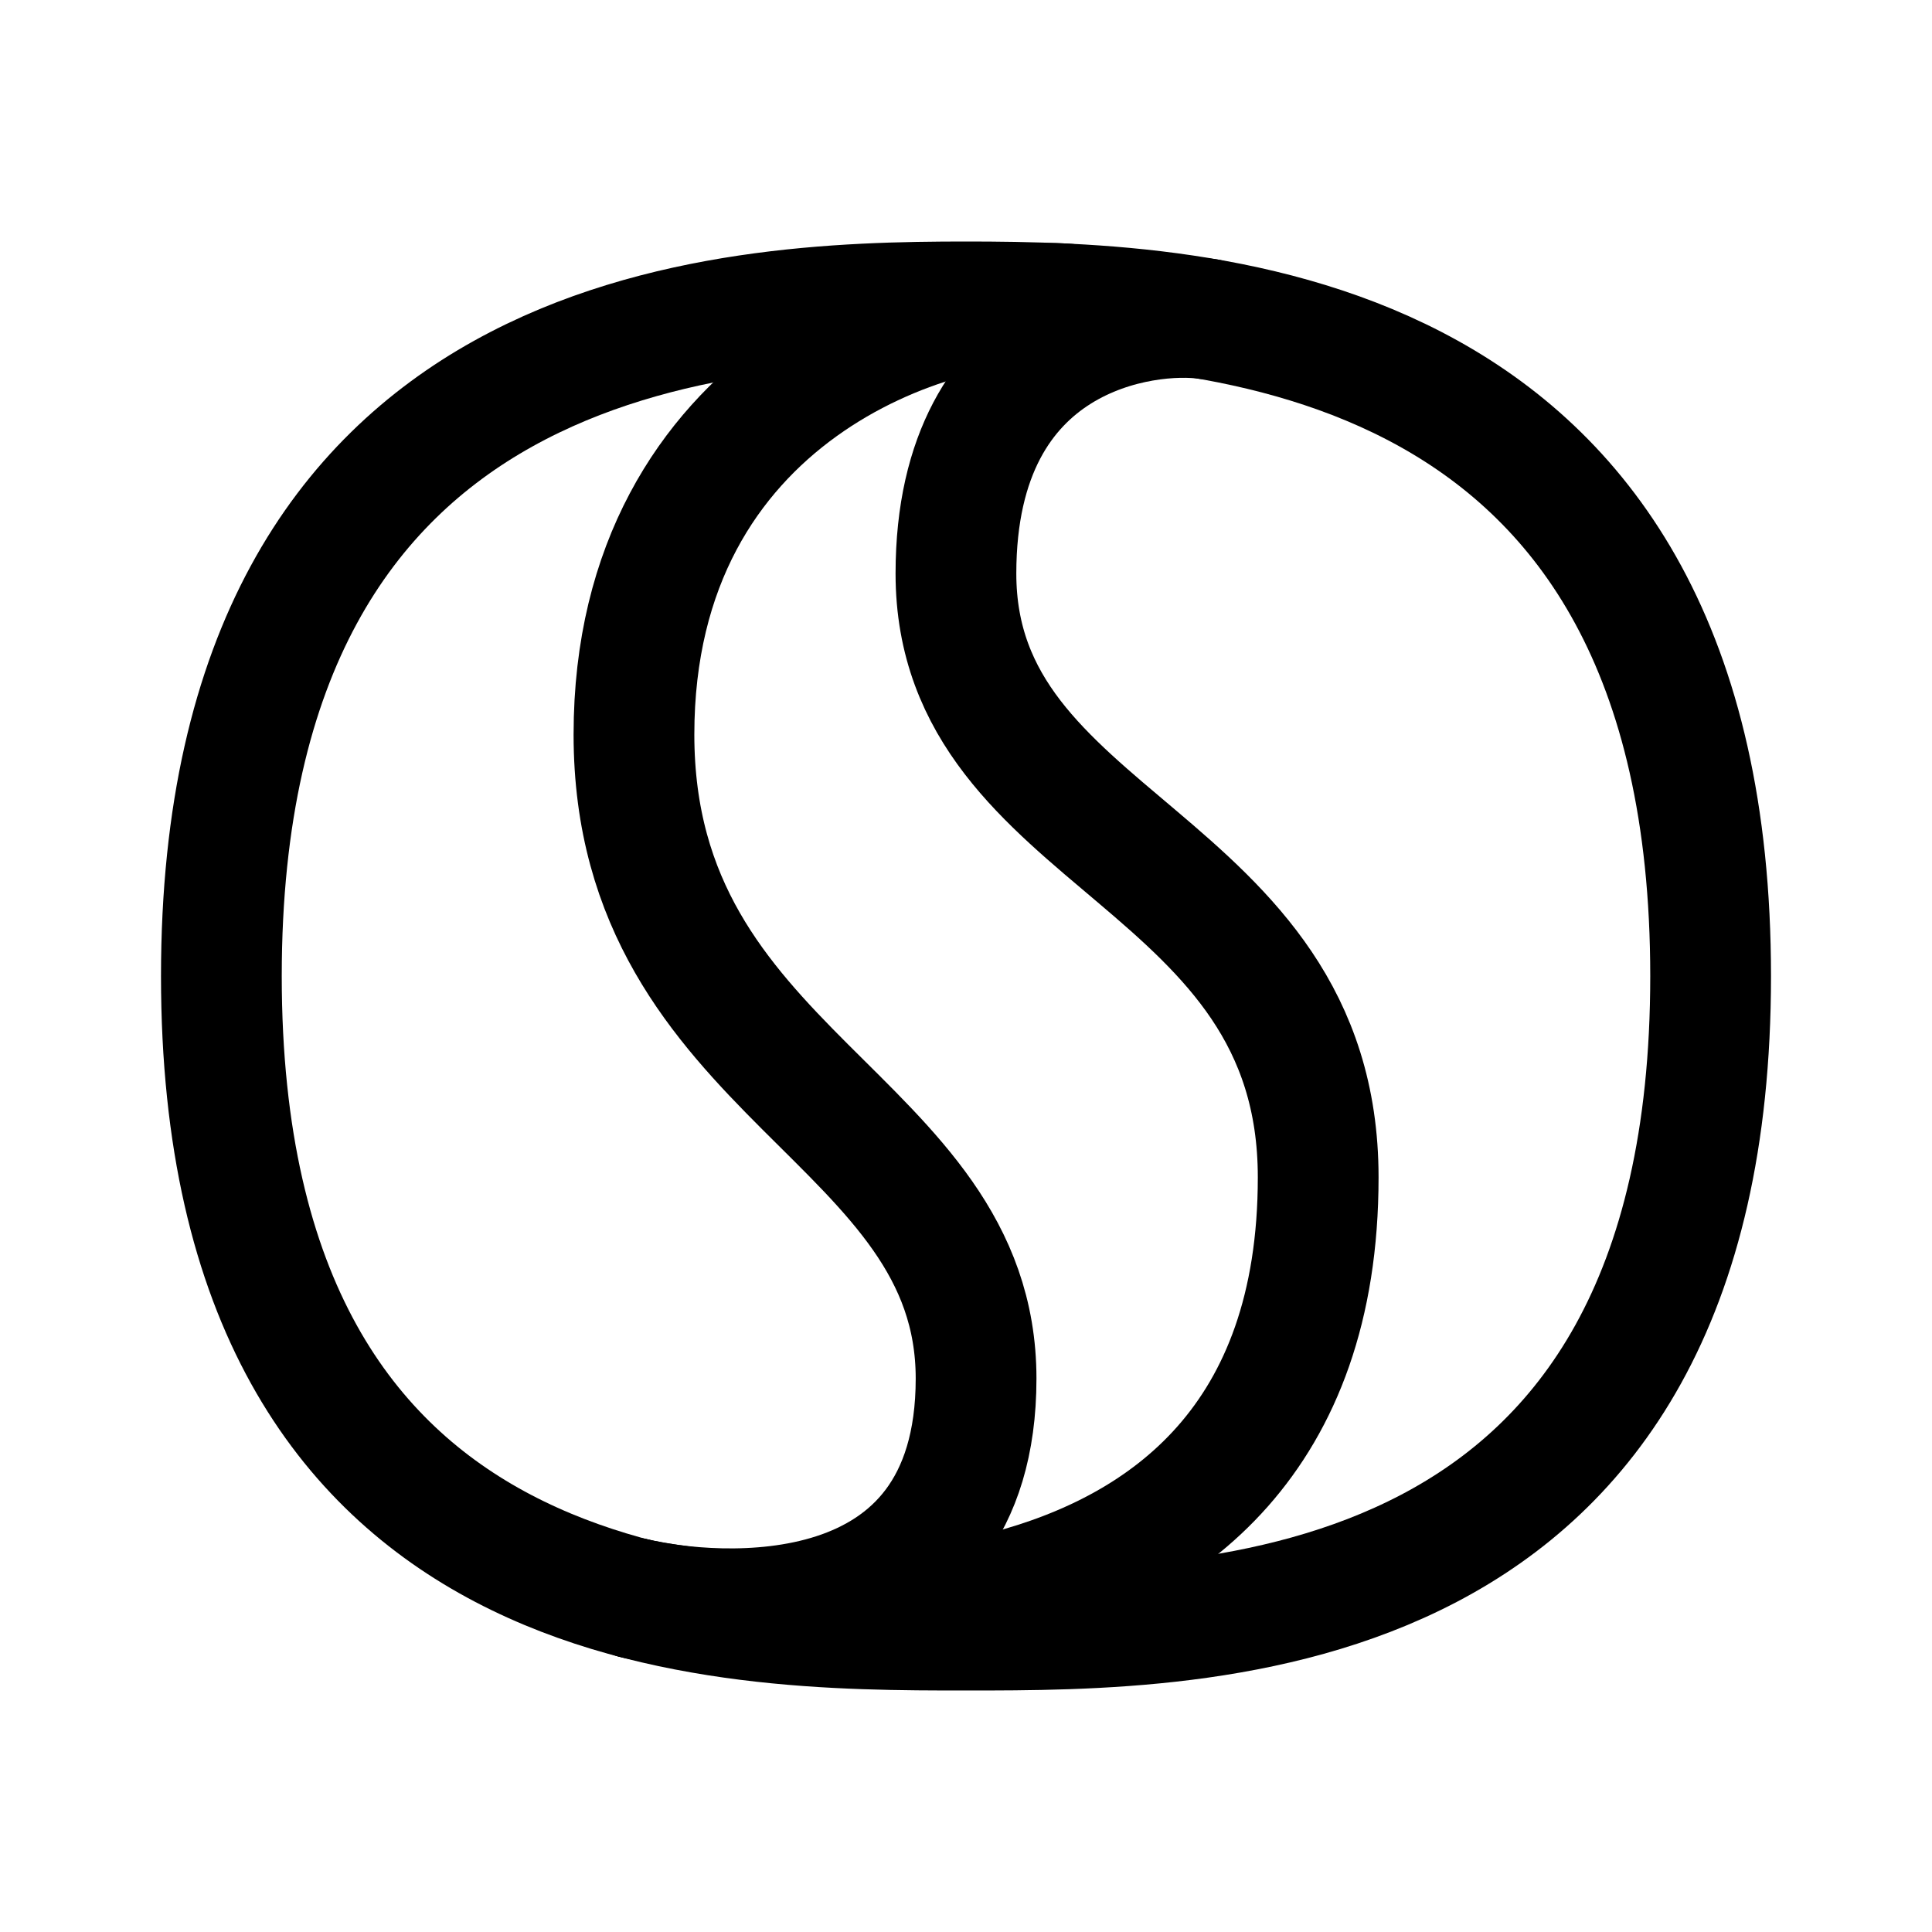 <svg xmlns="http://www.w3.org/2000/svg" width="192" height="192" fill="none" viewBox="0 0 192 192"><path stroke="#000" stroke-linecap="round" stroke-linejoin="round" stroke-width="12" d="M106.016 30.217C93.014 29.217 63.002 39 63.002 73s34 38 34 64-26.036 23.723-34.036 21.819"/><path stroke="#000" stroke-linecap="round" stroke-linejoin="round" stroke-width="12" d="M119.983 31.702C113.982 30.816 95 33 95 57c0 27 36 28 36 60 0 52-60 43.726-68 41.82"/><path stroke="#000" stroke-linecap="round" stroke-linejoin="round" stroke-width="12" d="M96 30c24 0 74 2 74 67s-50 65-74 65-74 0-74-65 50-67 74-67"/></svg>